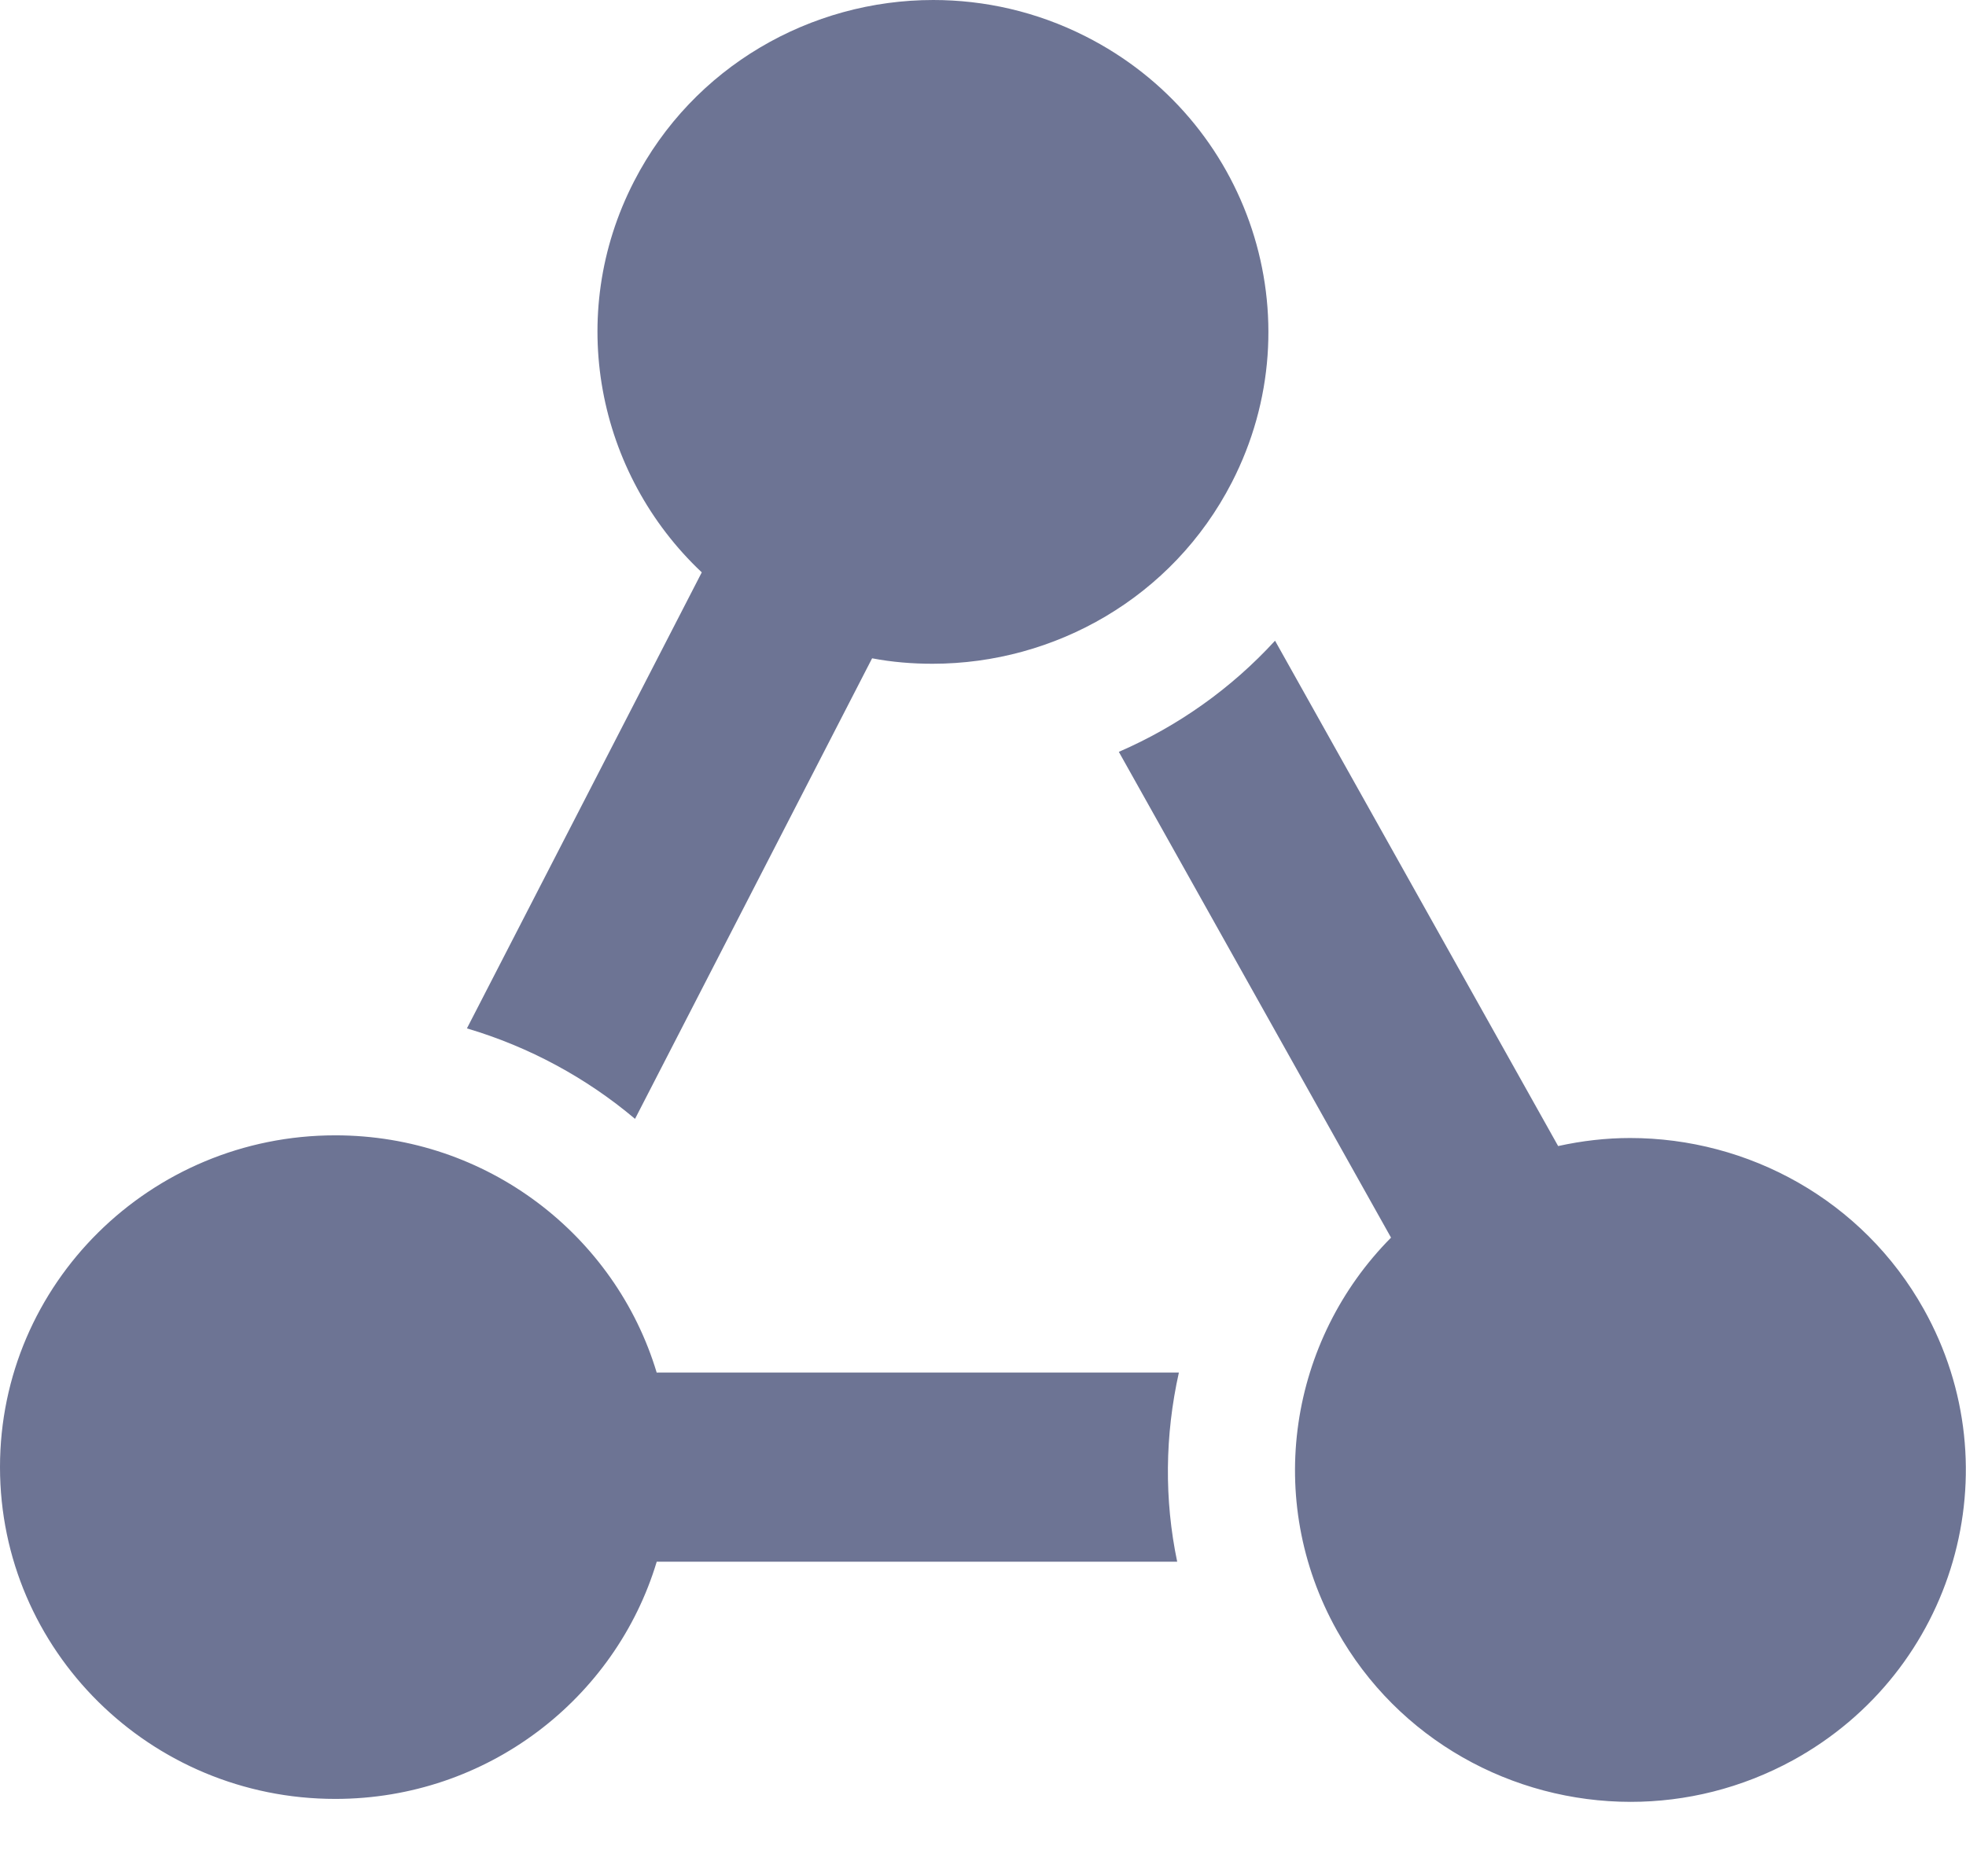 <svg width="22" height="21" viewBox="0 0 22 21" fill="none" xmlns="http://www.w3.org/2000/svg">
<path fill-rule="evenodd" clip-rule="evenodd" d="M7.107 12.521L9.759 7.368C9.984 7.411 10.21 7.429 10.436 7.429C11.802 7.429 13.121 6.689 13.784 5.4C14.725 3.572 13.99 1.336 12.144 0.405C11.598 0.129 11.015 0 10.443 0C9.077 0 7.758 0.741 7.095 2.03C6.323 3.53 6.681 5.303 7.853 6.406L5.225 11.51C5.924 11.717 6.563 12.065 7.104 12.521H7.107ZM21.527 14.652C20.843 13.429 19.562 12.737 18.241 12.737C17.973 12.737 17.704 12.768 17.436 12.827L14.268 7.171C13.779 7.705 13.182 8.128 12.52 8.415L15.566 13.852C14.432 14.995 14.138 16.78 14.962 18.252C15.646 19.475 16.927 20.167 18.248 20.167C18.864 20.167 19.488 20.016 20.064 19.701C21.877 18.706 22.532 16.446 21.527 14.652ZM3.752 12.707C5.453 12.707 6.888 13.829 7.349 15.364L7.352 15.362H13.192C13.035 16.067 13.028 16.785 13.173 17.479H7.349C6.888 19.012 5.453 20.134 3.752 20.134C1.68 20.134 0 18.471 0 16.42C0 14.37 1.68 12.707 3.752 12.707Z" fill="#6D7494"/>
</svg>

